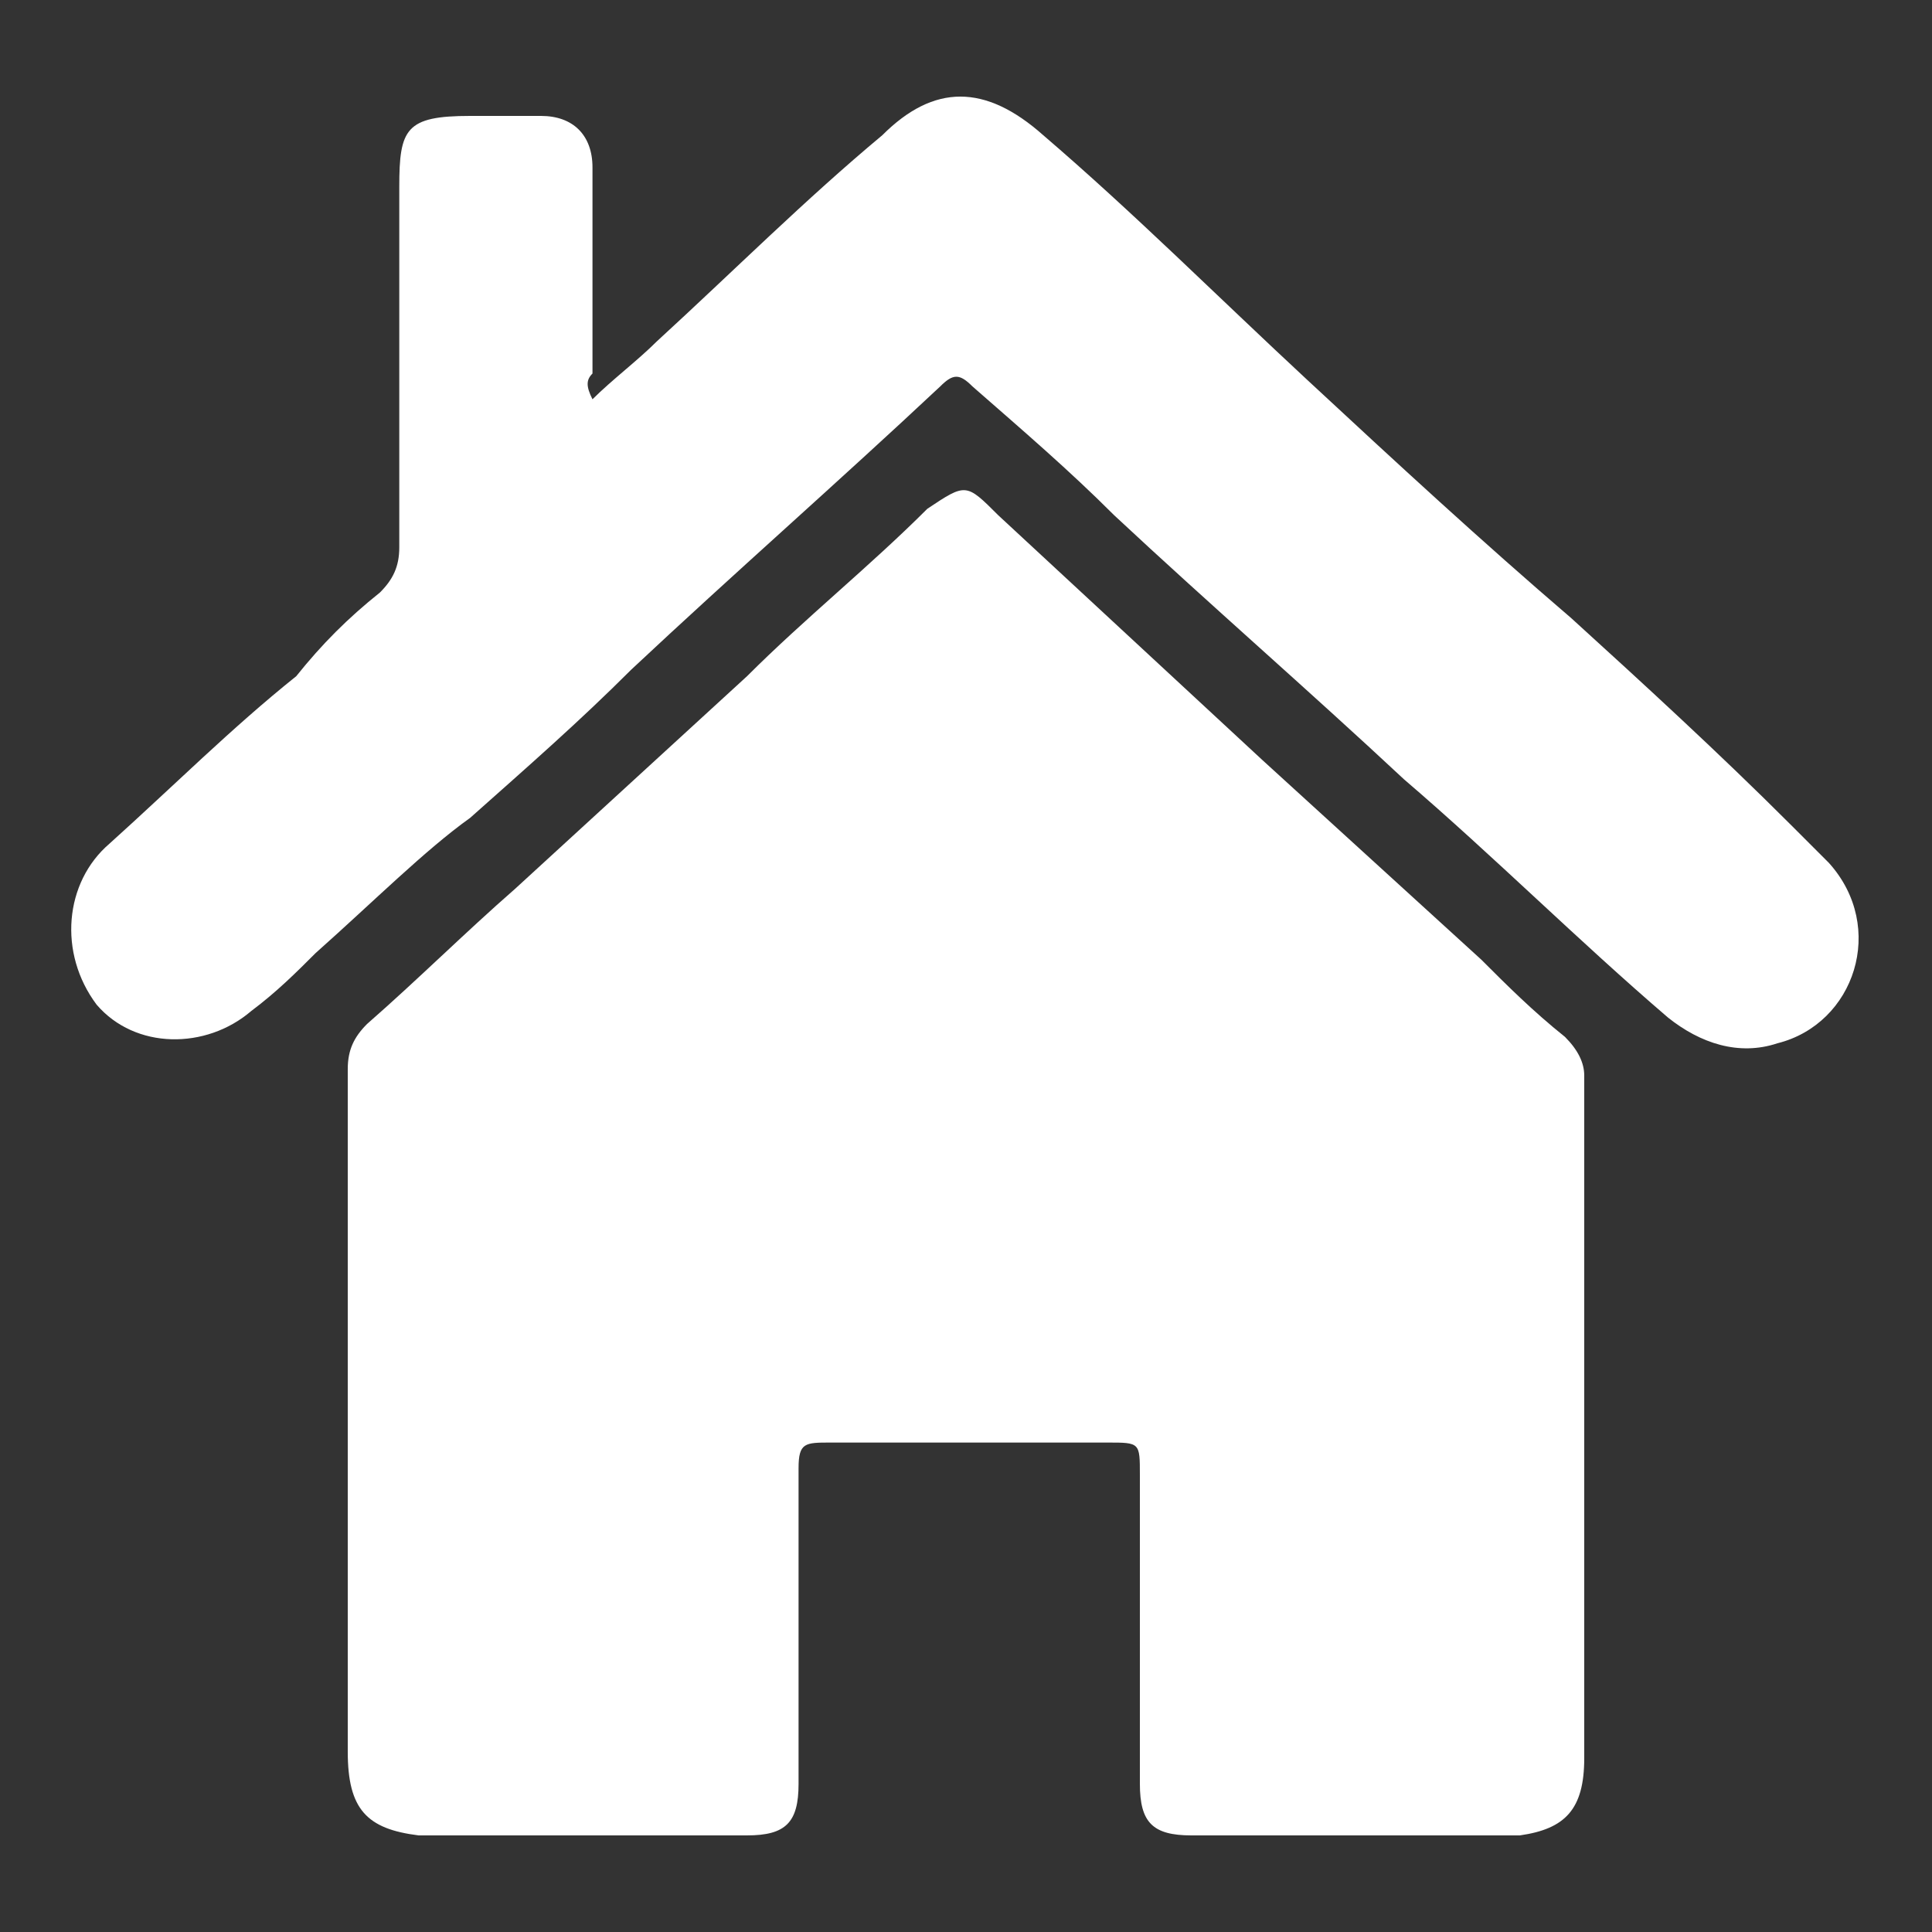 <?xml version="1.0" encoding="utf-8"?>
<!-- Generator: Adobe Illustrator 19.0.0, SVG Export Plug-In . SVG Version: 6.00 Build 0)  -->
<svg version="1.1" id="Layer_1" xmlns="http://www.w3.org/2000/svg" xmlns:xlink="http://www.w3.org/1999/xlink" x="0px" y="0px"
	 viewBox="5 -5 30 30" style="enable-background:new 5 -5 30 30;" xml:space="preserve">
<rect x="5" y="-5" width="30" height="30" fill="#333333" stroke="none"/>
<style type="text/css">
	.st0{fill:#FFFFFF;}
</style>
<g id="Layer_1_1_">
</g>
<g>
	<path class="st0" d="M29.6,17c0,1.8,0,3.5,0,5.3c0,0.8-0.3,1.1-1,1.2c-0.2,0-0.4,0-0.6,0c-1.4,0-2.9,0-4.3,0c-0.1,0-0.1,0-0.2,0
		c-0.6,0-0.8-0.2-0.8-0.8c0-1.6,0-3.2,0-4.8c0-0.5,0-0.5-0.5-0.5c-1.4,0-2.8,0-4.3,0c-0.4,0-0.5,0-0.5,0.4c0,1.6,0,3.3,0,4.9
		c0,0.6-0.2,0.8-0.8,0.8c-1.6,0-3.2,0-4.8,0c-0.1,0-0.2,0-0.3,0c-0.8-0.1-1.1-0.4-1.1-1.3c0-3.5,0-7.1,0-10.6c0-0.3,0.1-0.5,0.3-0.7
		c0.8-0.7,1.5-1.4,2.3-2.1c1.2-1.1,2.4-2.2,3.6-3.3c0.9-0.9,1.9-1.7,2.8-2.6C20,2.5,20,2.5,20.5,3c1.4,1.3,2.7,2.5,4.1,3.8
		c1.1,1,2.3,2.1,3.4,3.1c0.4,0.4,0.8,0.8,1.3,1.2c0.2,0.2,0.3,0.4,0.3,0.6C29.6,13.4,29.6,15.2,29.6,17z"/>
	<path class="st0" d="M14.2,1.2c0.3-0.3,0.7-0.6,1-0.9c1.2-1.1,2.3-2.2,3.5-3.2c0.8-0.8,1.6-0.8,2.5,0c1.4,1.2,2.7,2.5,4.1,3.8
		c1.4,1.3,2.7,2.5,4.1,3.7c1.1,1,2.3,2.1,3.4,3.2c0.2,0.2,0.4,0.4,0.6,0.6c0.9,1,0.4,2.5-0.8,2.8c-0.6,0.2-1.2,0-1.7-0.4
		c-1.4-1.2-2.7-2.5-4.1-3.7c-1.5-1.4-3-2.7-4.5-4.1c-0.7-0.7-1.4-1.3-2.2-2c-0.2-0.2-0.3-0.2-0.5,0c-1.6,1.5-3.2,2.9-4.8,4.4
		c-0.8,0.8-1.6,1.5-2.5,2.3C11.6,8.2,10.8,9,9.9,9.8c-0.3,0.3-0.6,0.6-1,0.9c-0.7,0.6-1.8,0.6-2.4-0.1C5.9,9.8,6,8.7,6.7,8.1
		c1-0.9,1.9-1.8,2.9-2.6C10,5,10.4,4.6,10.9,4.2c0.2-0.2,0.3-0.4,0.3-0.7c0-1.9,0-3.7,0-5.6c0-0.9,0.1-1.1,1.1-1.1
		c0.4,0,0.7,0,1.1,0c0.5,0,0.8,0.3,0.8,0.8c0,1.1,0,2.1,0,3.2C14.1,0.9,14.1,1,14.2,1.2C14.2,1.1,14.2,1.1,14.2,1.2z"/>
</g>
</svg>
